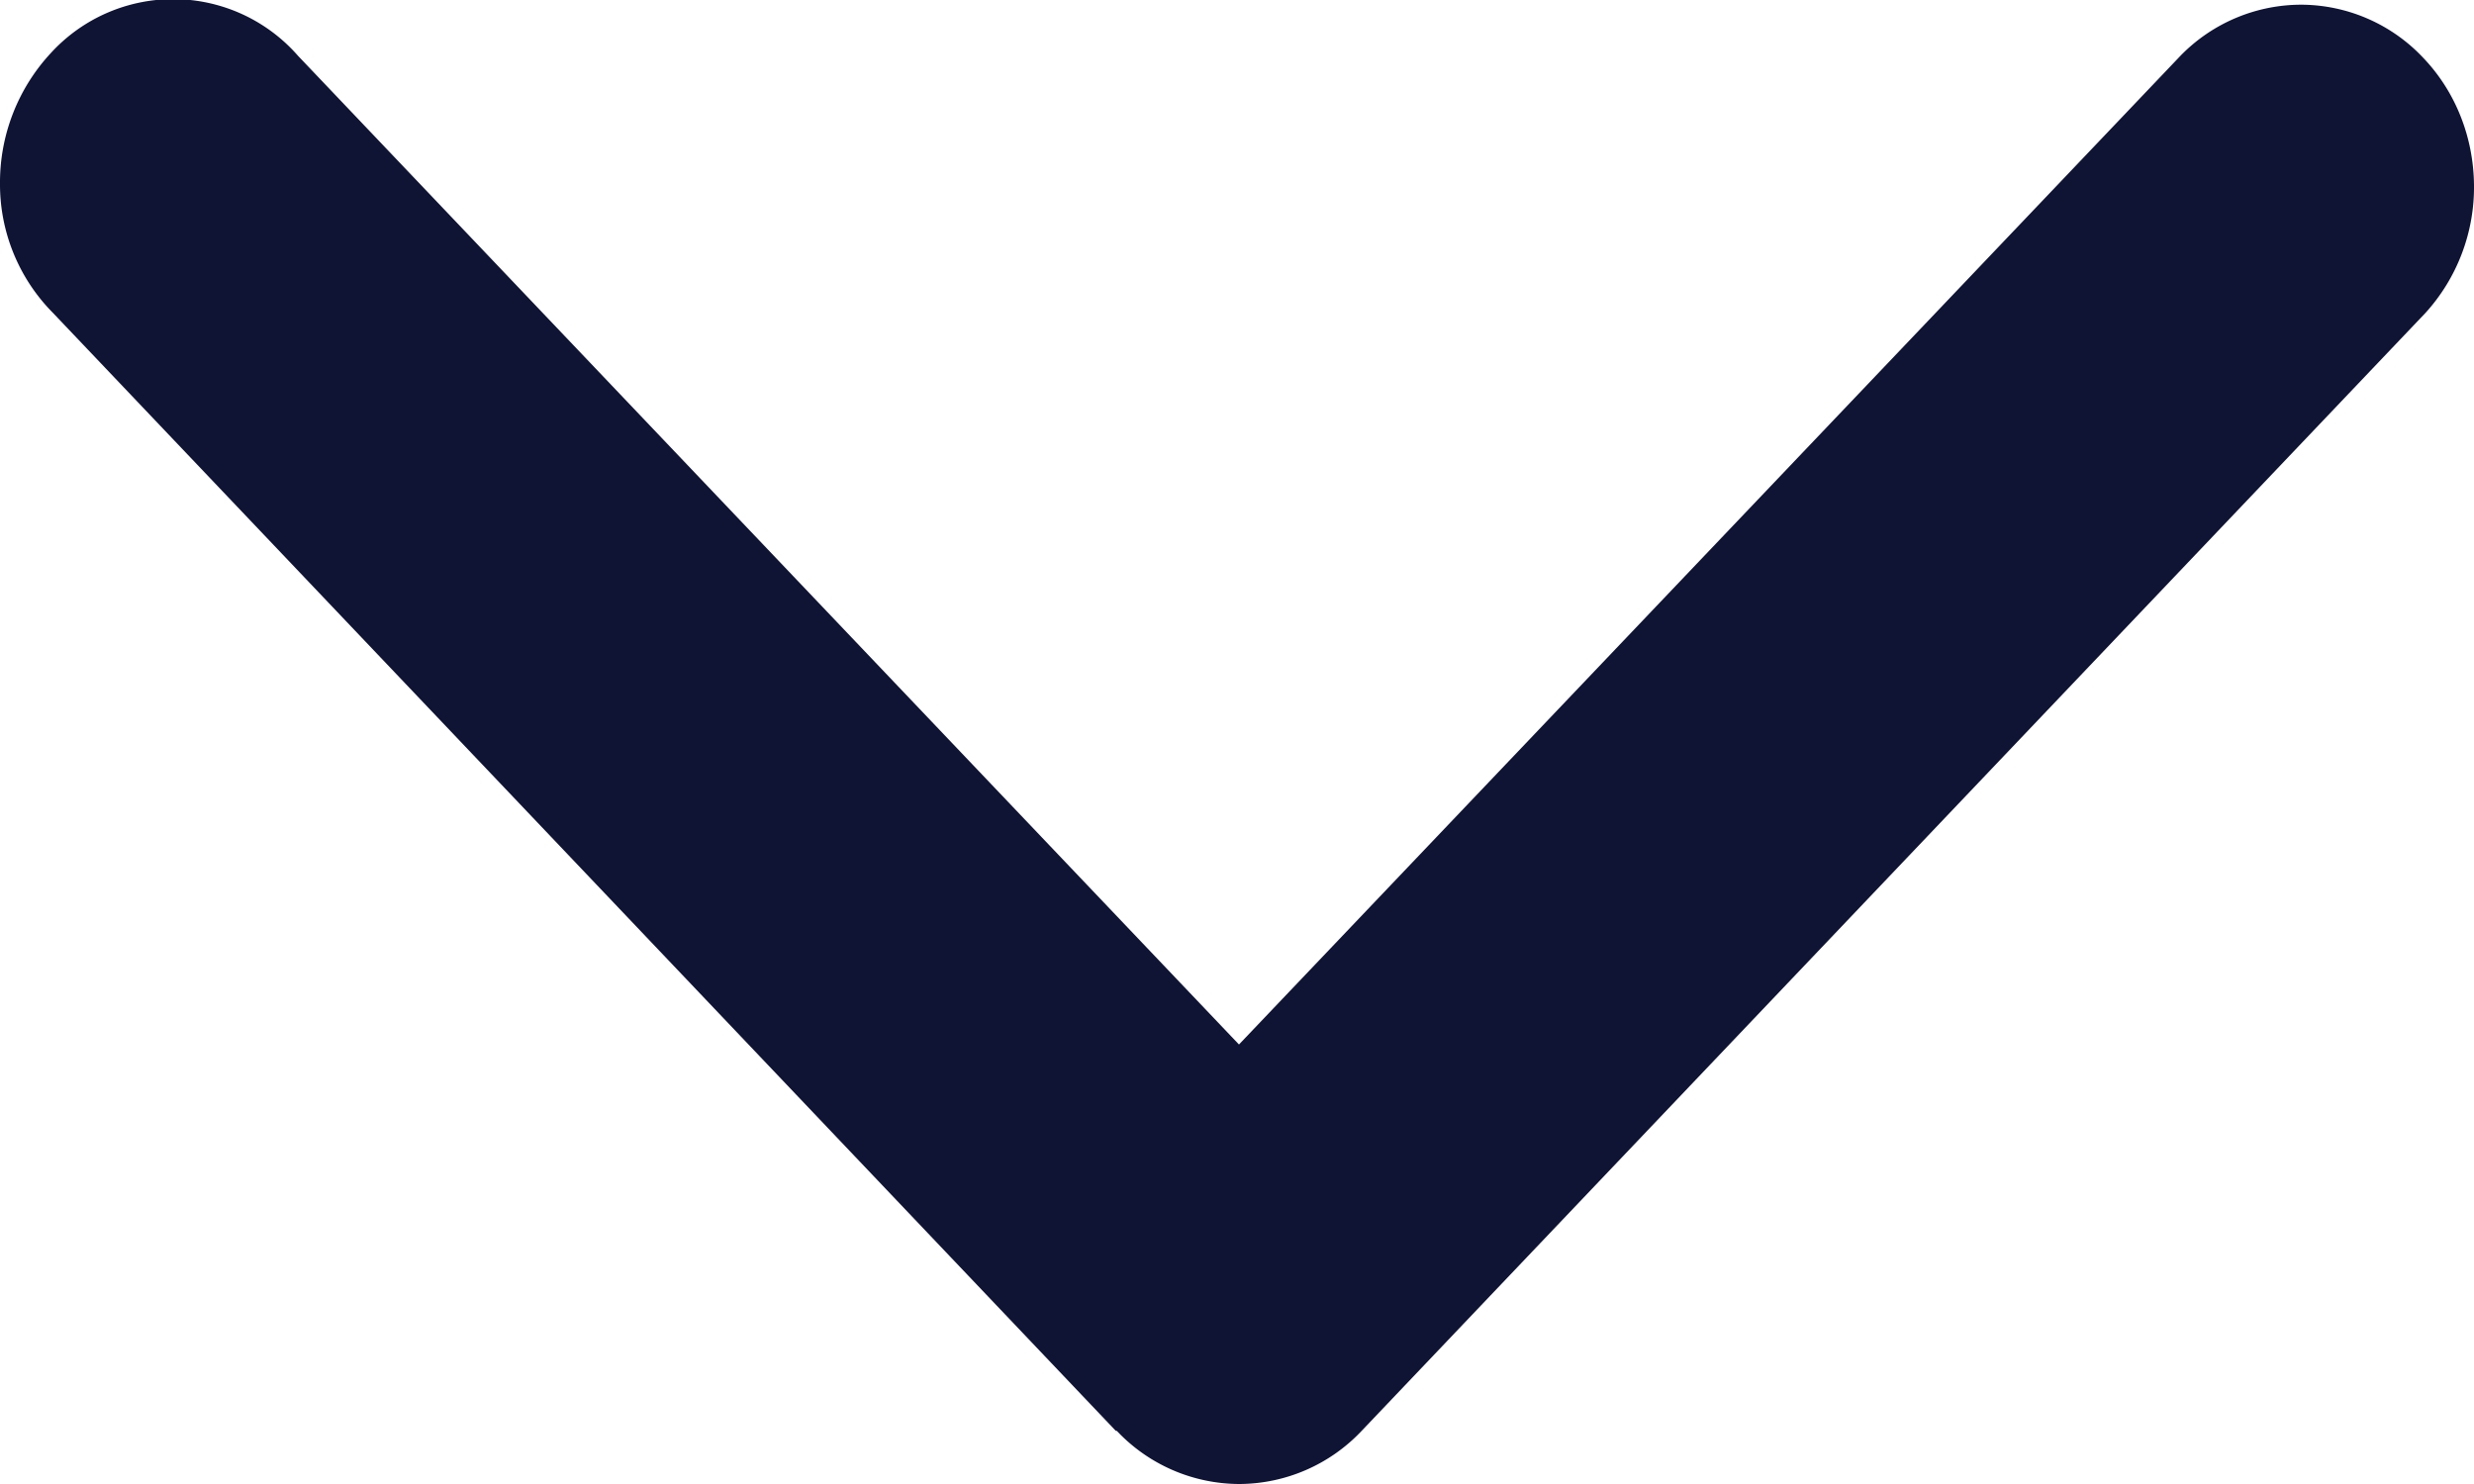 <svg width="10" height="6" fill="none" xmlns="http://www.w3.org/2000/svg"><path d="M4.51 5.785L.214 1.265A.738.738 0 010 .742.769.769 0 01.205.215a.67.67 0 01.999.01l3.804 3.998L8.814.225a.682.682 0 01.492-.206.68.68 0 01.489.215c.13.136.203.32.205.514a.756.756 0 01-.196.517l-4.3 4.52A.683.683 0 015.009 6a.683.683 0 01-.495-.215H4.51z" fill="#0F1435"/></svg>